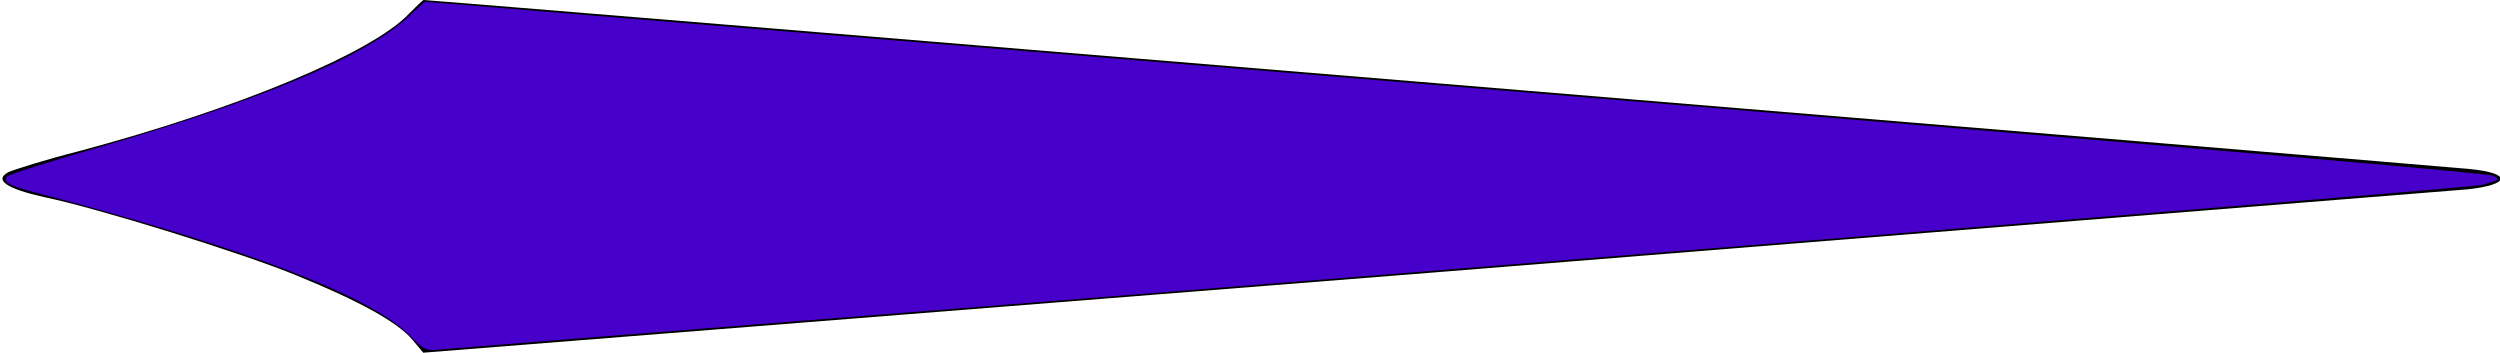 <?xml version="1.0" encoding="UTF-8" standalone="no"?>
<svg
   xmlns:dc="http://purl.org/dc/elements/1.1/"
   xmlns:cc="http://creativecommons.org/ns#"
   xmlns:rdf="http://www.w3.org/1999/02/22-rdf-syntax-ns#"
   xmlns:svg="http://www.w3.org/2000/svg"
   xmlns="http://www.w3.org/2000/svg"
   xmlns:sodipodi="http://sodipodi.sourceforge.net/DTD/sodipodi-0.dtd"
   xmlns:inkscape="http://www.inkscape.org/namespaces/inkscape"
   inkscape:version="1.0 (4035a4f, 2020-05-01)"
   sodipodi:docname="arrow_blue.svg"
   id="svg837"
   preserveAspectRatio="xMidYMid meet"
   viewBox="0 0 482 68"
   height="68pt"
   width="482pt"
   version="1.0">
  <defs
     id="defs841" />
  <sodipodi:namedview
     inkscape:current-layer="svg837"
     inkscape:window-maximized="0"
     inkscape:window-y="37"
     inkscape:window-x="53"
     inkscape:cy="45.333333"
     inkscape:cx="321.33333"
     inkscape:zoom="1.1078838"
     showgrid="false"
     id="namedview839"
     inkscape:window-height="788"
     inkscape:window-width="1228"
     inkscape:pageshadow="2"
     inkscape:pageopacity="0"
     guidetolerance="10"
     gridtolerance="10"
     objecttolerance="10"
     borderopacity="1"
     bordercolor="#666666"
     pagecolor="#ffffff" />
  <g
     id="g835"
     stroke="none"
     fill="#000000"
     transform="translate(0,68) scale(0.1,-0.1)">
    <path
       id="path833"
       d="M789 654 c-70 -75 -331 -184 -639 -266 -63 -16 -123 -35 -134 -40 -28 -15 -3 -32 69 -48 102 -21 383 -108 489 -152 120 -49 194 -90 222 -124 l20 -24 1940 154 c1066 86 1967 158 2002 161 82 9 85 31 5 39 -46 5 -3932 326 -3946 326 -2 0 -14 -12 -28 -26z" />
  </g>
  <path
     transform="scale(0.75)"
     id="path845"
     d="M 105.606,86.488 C 95.497,76.017 62.481,63.433 7.221,48.986 2.331,47.707 0.658,46.571 1.874,45.355 2.4,44.829 12.551,41.591 24.432,38.16 66.067,26.137 93.704,14.604 104.505,4.746 l 4.712,-4.301 41.972,3.454 c 23.085,1.9 74.669,6.142 114.633,9.427 251.27,20.655 373.763,31.058 375.2,31.865 1.361,0.764 1.411,0.997 0.291,1.349 -0.745,0.234 -2.105,0.67 -3.022,0.969 -1.389,0.452 -78.684,6.77 -288.074,23.545 -39.62,3.174 -97.348,7.743 -170.596,13.501 -34.751,2.732 -64.808,5.126 -66.794,5.32 -3.255,0.318 -3.967,-0.016 -7.222,-3.387 z"
     style="fill:#4600c9;stroke-width:0.903;fill-opacity:1" />
</svg>
